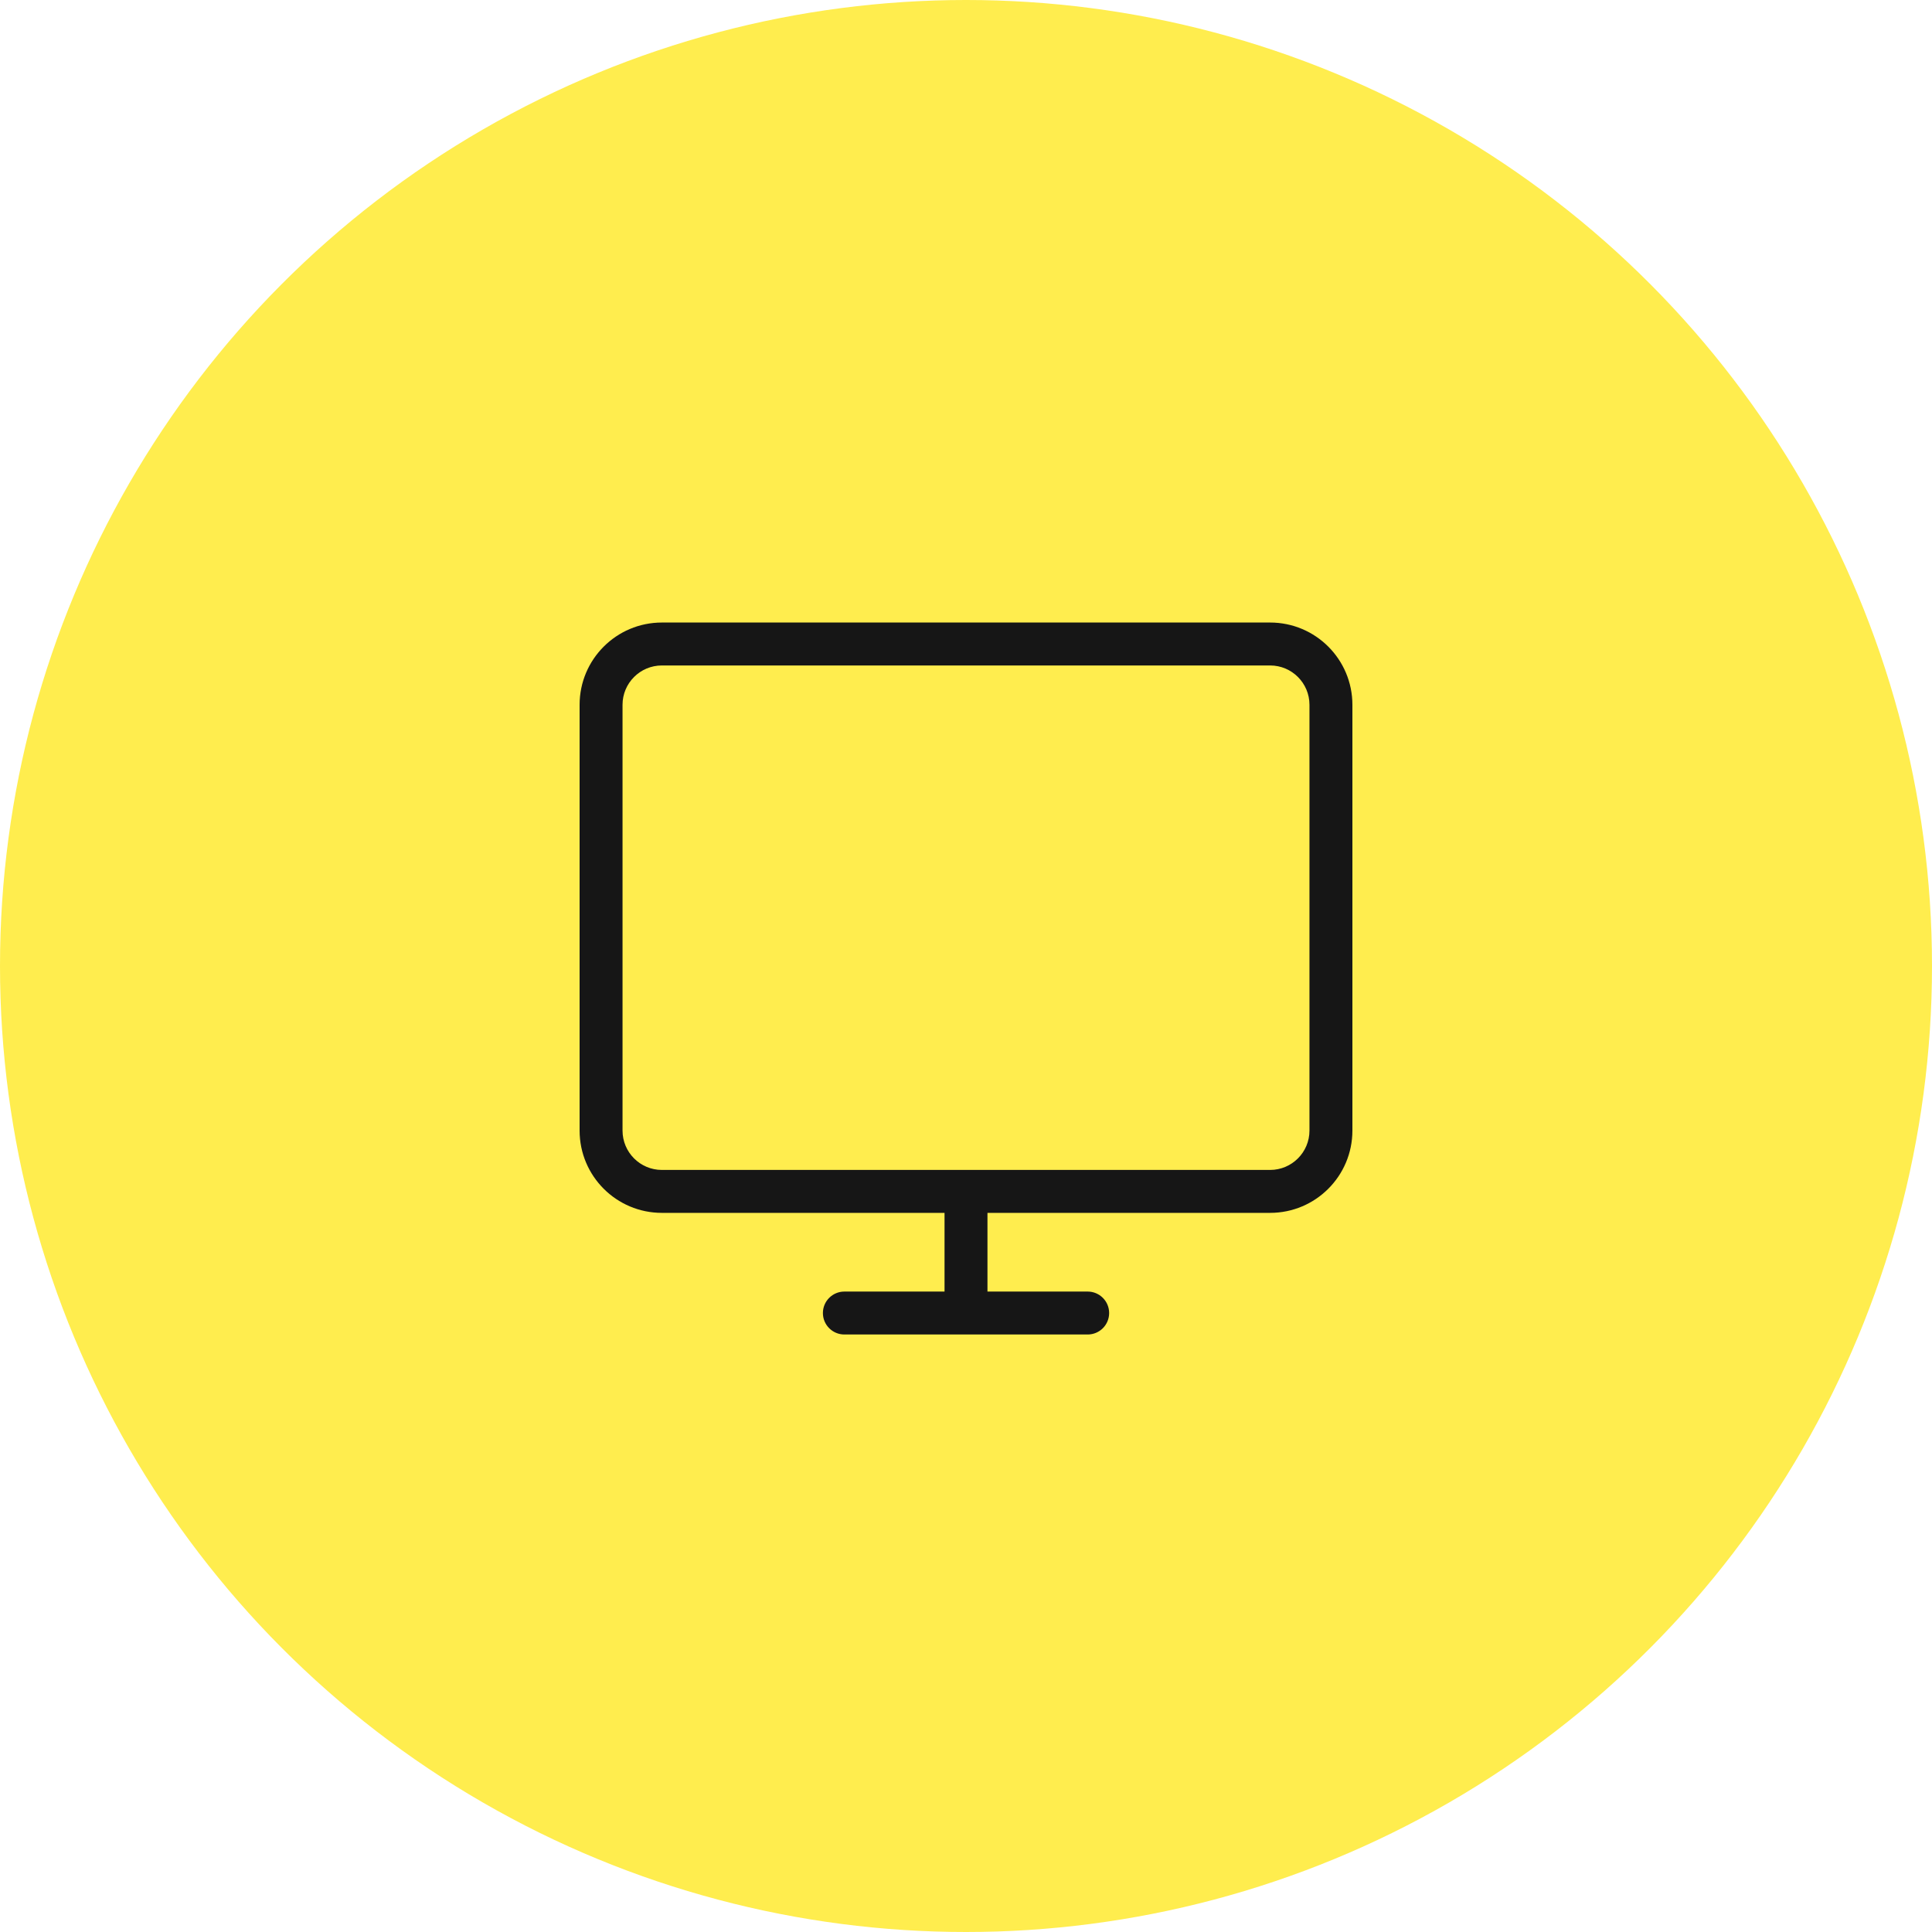 <svg width="90" height="90" viewBox="0 0 90 90" fill="none" xmlns="http://www.w3.org/2000/svg">
<circle opacity="0.7" cx="45" cy="45" r="45" fill="#FFE603"/>
<path fill-rule="evenodd" clip-rule="evenodd" d="M59.167 54.5C60.179 54.5 61 53.679 61 52.666V32.833C61 31.821 60.179 31 59.167 31H30.833C29.821 31 29 31.821 29 32.833V52.666C29 53.679 29.821 54.5 30.833 54.5H45H59.167ZM46 56.5H59.167C61.284 56.5 63 54.783 63 52.666V32.833C63 30.716 61.284 29 59.167 29H30.833C28.716 29 27 30.716 27 32.833V52.666C27 54.783 28.716 56.5 30.833 56.5H44V60.166H39.334C38.782 60.166 38.334 60.614 38.334 61.166C38.334 61.719 38.782 62.166 39.334 62.166H50.668C51.22 62.166 51.668 61.719 51.668 61.166C51.668 60.614 51.22 60.166 50.668 60.166H46V56.5Z" fill="#161616"/>
</svg>
